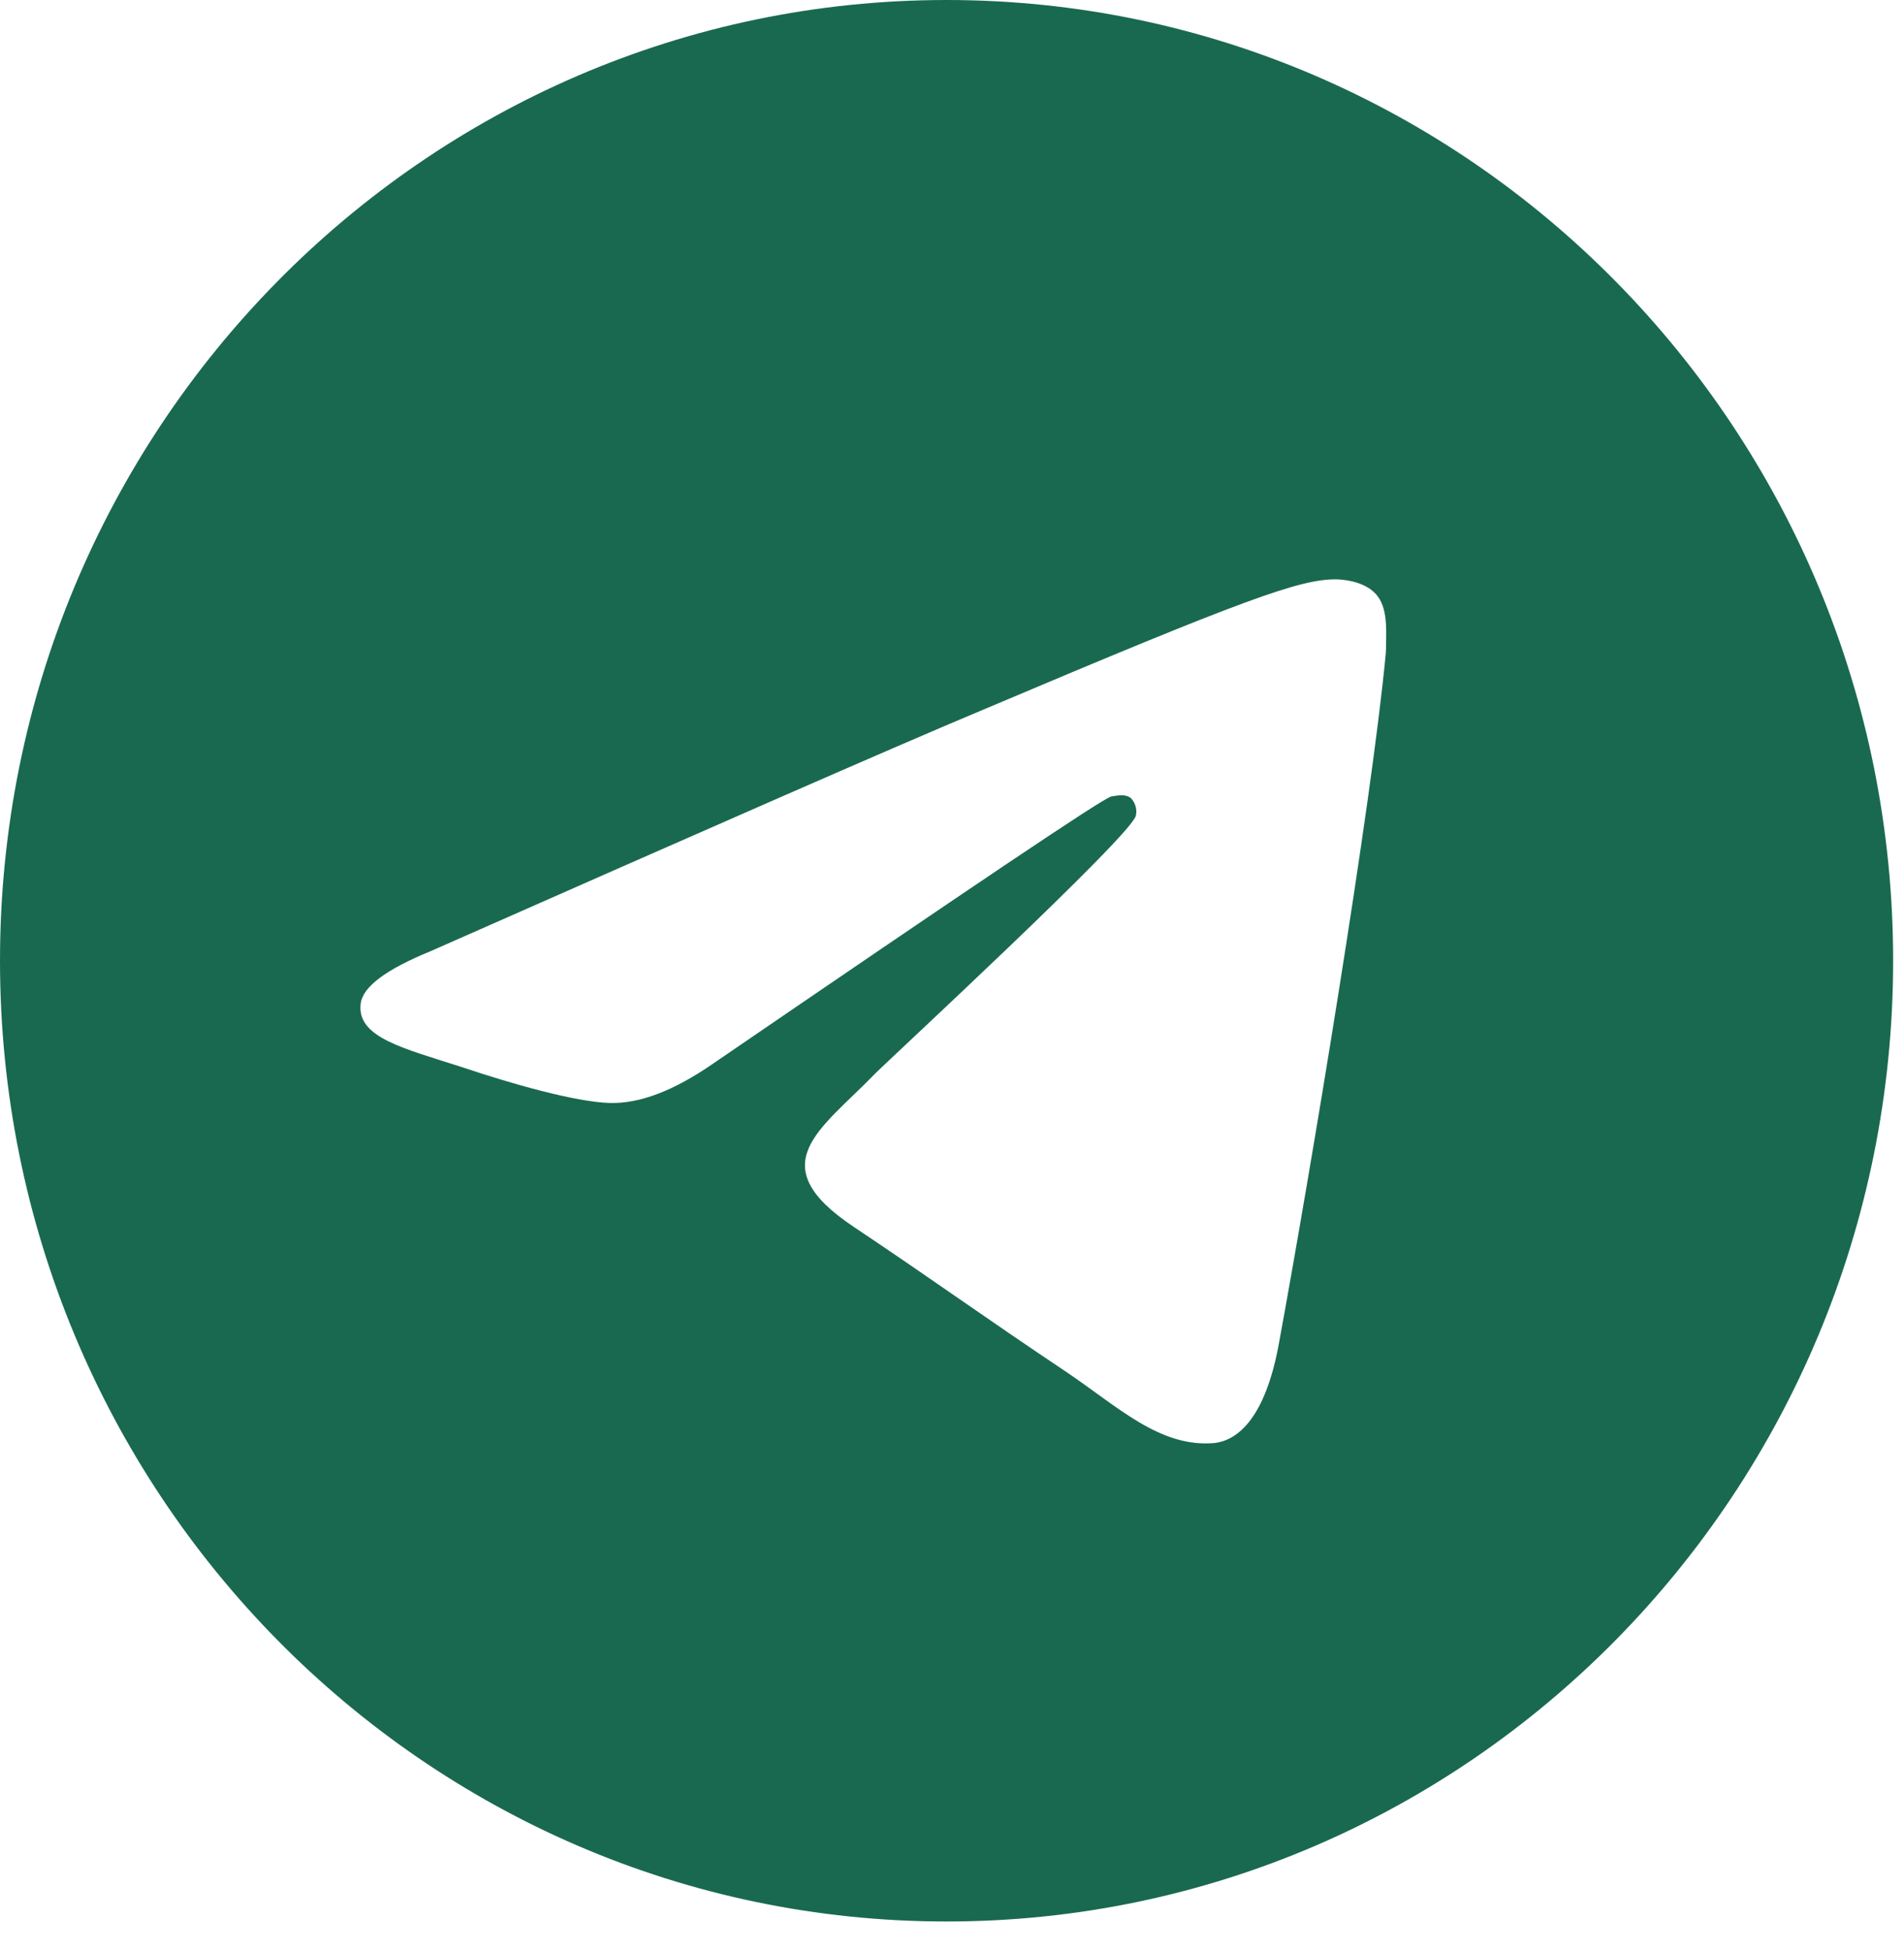 <svg width="41" height="42" viewBox="0 0 41 42" fill="none" xmlns="http://www.w3.org/2000/svg">
<path d="M20.383 0C9.132 0 0 9.266 0 20.683C0 32.1 9.132 41.365 20.383 41.365C31.634 41.365 40.766 32.1 40.766 20.683C40.766 9.266 31.634 0 20.383 0ZM29.841 14.064C29.535 17.332 28.21 25.274 27.537 28.935C27.252 30.486 26.681 31.003 26.151 31.065C24.969 31.169 24.072 30.279 22.931 29.514C21.137 28.315 20.118 27.57 18.385 26.412C16.367 25.067 17.672 24.323 18.834 23.123C19.14 22.813 24.358 17.994 24.459 17.56C24.474 17.494 24.472 17.425 24.454 17.361C24.436 17.296 24.403 17.236 24.358 17.187C24.235 17.084 24.072 17.125 23.93 17.146C23.746 17.187 20.892 19.111 15.328 22.916C14.513 23.475 13.779 23.764 13.127 23.744C12.393 23.723 11.007 23.33 9.967 22.979C8.683 22.565 7.684 22.337 7.766 21.613C7.807 21.241 8.316 20.869 9.274 20.476C15.226 17.849 19.18 16.112 21.157 15.284C26.824 12.885 27.986 12.472 28.76 12.472C28.923 12.472 29.311 12.513 29.555 12.72C29.887 12.989 29.852 13.495 29.846 13.921C29.846 13.97 29.844 14.018 29.841 14.064Z" fill="#196950"/>
</svg>
